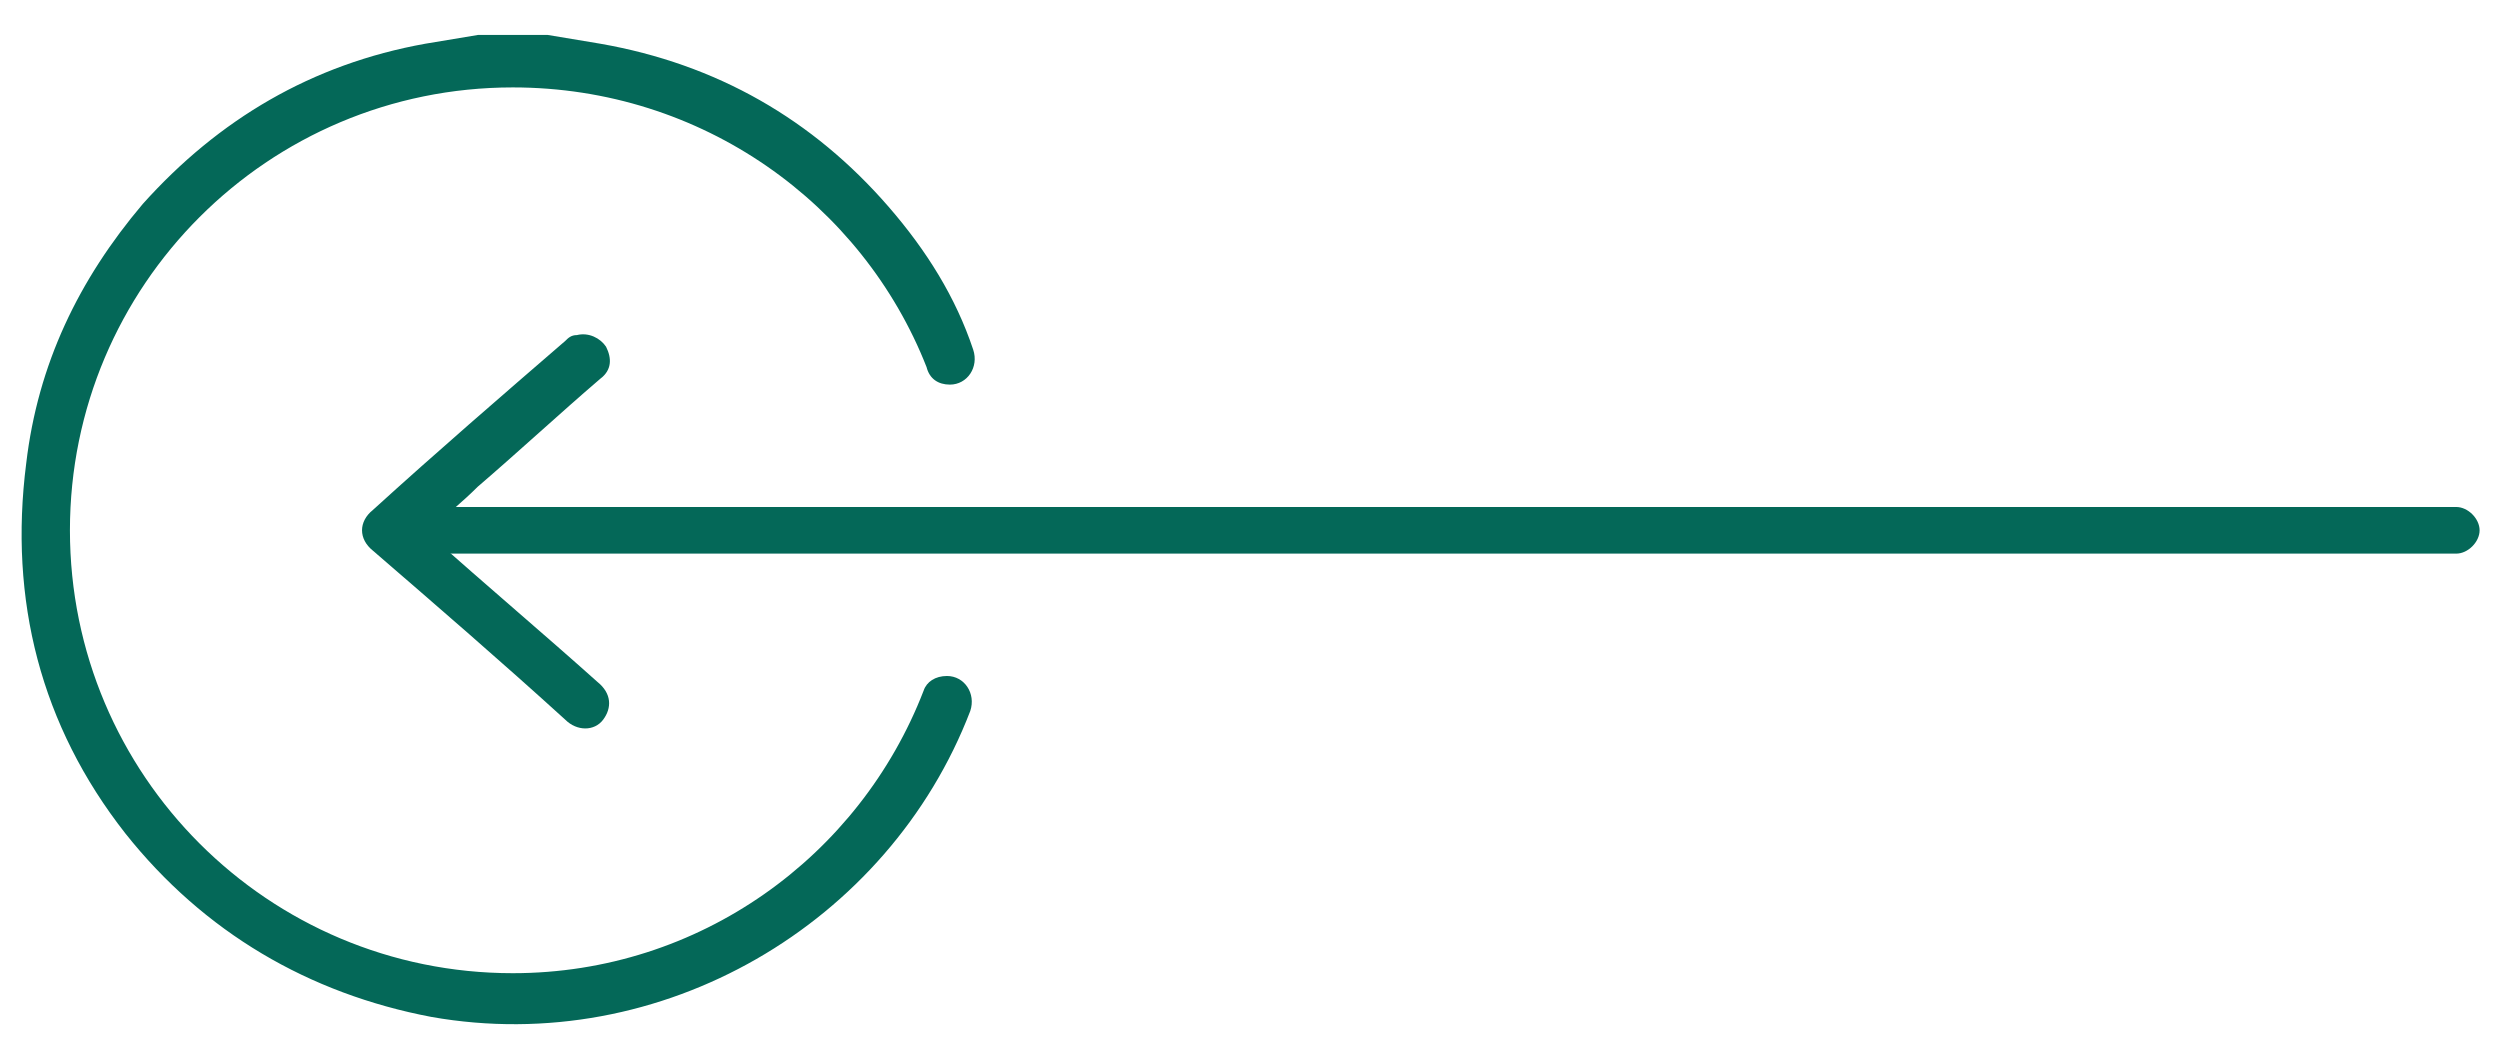 <?xml version="1.0" encoding="utf-8"?>
<!-- Generator: Adobe Illustrator 26.3.1, SVG Export Plug-In . SVG Version: 6.00 Build 0)  -->
<svg version="1.1" id="layer" xmlns="http://www.w3.org/2000/svg" xmlns:xlink="http://www.w3.org/1999/xlink" x="0px" y="0px"
	 viewBox="0 0 85.8 35.7" style="enable-background:new 0 0 85.8 35.7;" xml:space="preserve">
<style type="text/css">
	.st0{fill:#046858;}
	.st1{fill:#242424;}
</style>
<path class="st0" d="M14.7,18.2c0.6-0.5,1.2-1,1.7-1.5c1.4-1.2,2.8-2.5,4.2-3.7c0.4-0.3,0.4-0.7,0.2-1.1c-0.2-0.3-0.6-0.5-1-0.4
	c-0.2,0-0.3,0.1-0.4,0.2c-2.2,1.9-4.4,3.8-6.6,5.8c-0.5,0.4-0.5,1,0,1.4c2.2,1.9,4.4,3.8,6.6,5.8c0.4,0.4,1,0.4,1.3,0
	c0.3-0.4,0.3-0.9-0.2-1.3c-1.9-1.7-3.8-3.3-5.7-5C14.8,18.3,14.8,18.2,14.7,18.2z"/>
<path class="st0" d="M14.6,19h69.7c0.4,0,0.8-0.4,0.8-0.8v0c0-0.4-0.4-0.8-0.8-0.8H14.6V19z"/>
<g>
	<path class="st0" d="M0.9,15.9C1.3,12.5,2.7,9.6,4.9,7c2.6-2.9,5.8-4.8,9.7-5.5c0.6-0.1,1.2-0.2,1.8-0.3c0.8,0,1.6,0,2.4,0
		c0.6,0.1,1.2,0.2,1.8,0.3c4,0.7,7.3,2.6,9.9,5.6c1.3,1.5,2.3,3.1,2.9,4.9c0.2,0.6-0.2,1.2-0.8,1.2h0c-0.4,0-0.7-0.2-0.8-0.6
		C29.6,7,24.1,3,17.6,3C9.2,3,2.4,9.8,2.4,18.2c0,8.4,6.8,15.2,15.2,15.2c6.4,0,11.9-4,14.1-9.7c0.1-0.3,0.4-0.5,0.8-0.5l0,0
		c0.6,0,1,0.6,0.8,1.2c-2.8,7.3-10.6,11.9-18.5,10.5C10.6,34.1,7,32,4.3,28.6C1.4,24.9,0.3,20.6,0.9,15.9z"/>
</g>
</svg>
